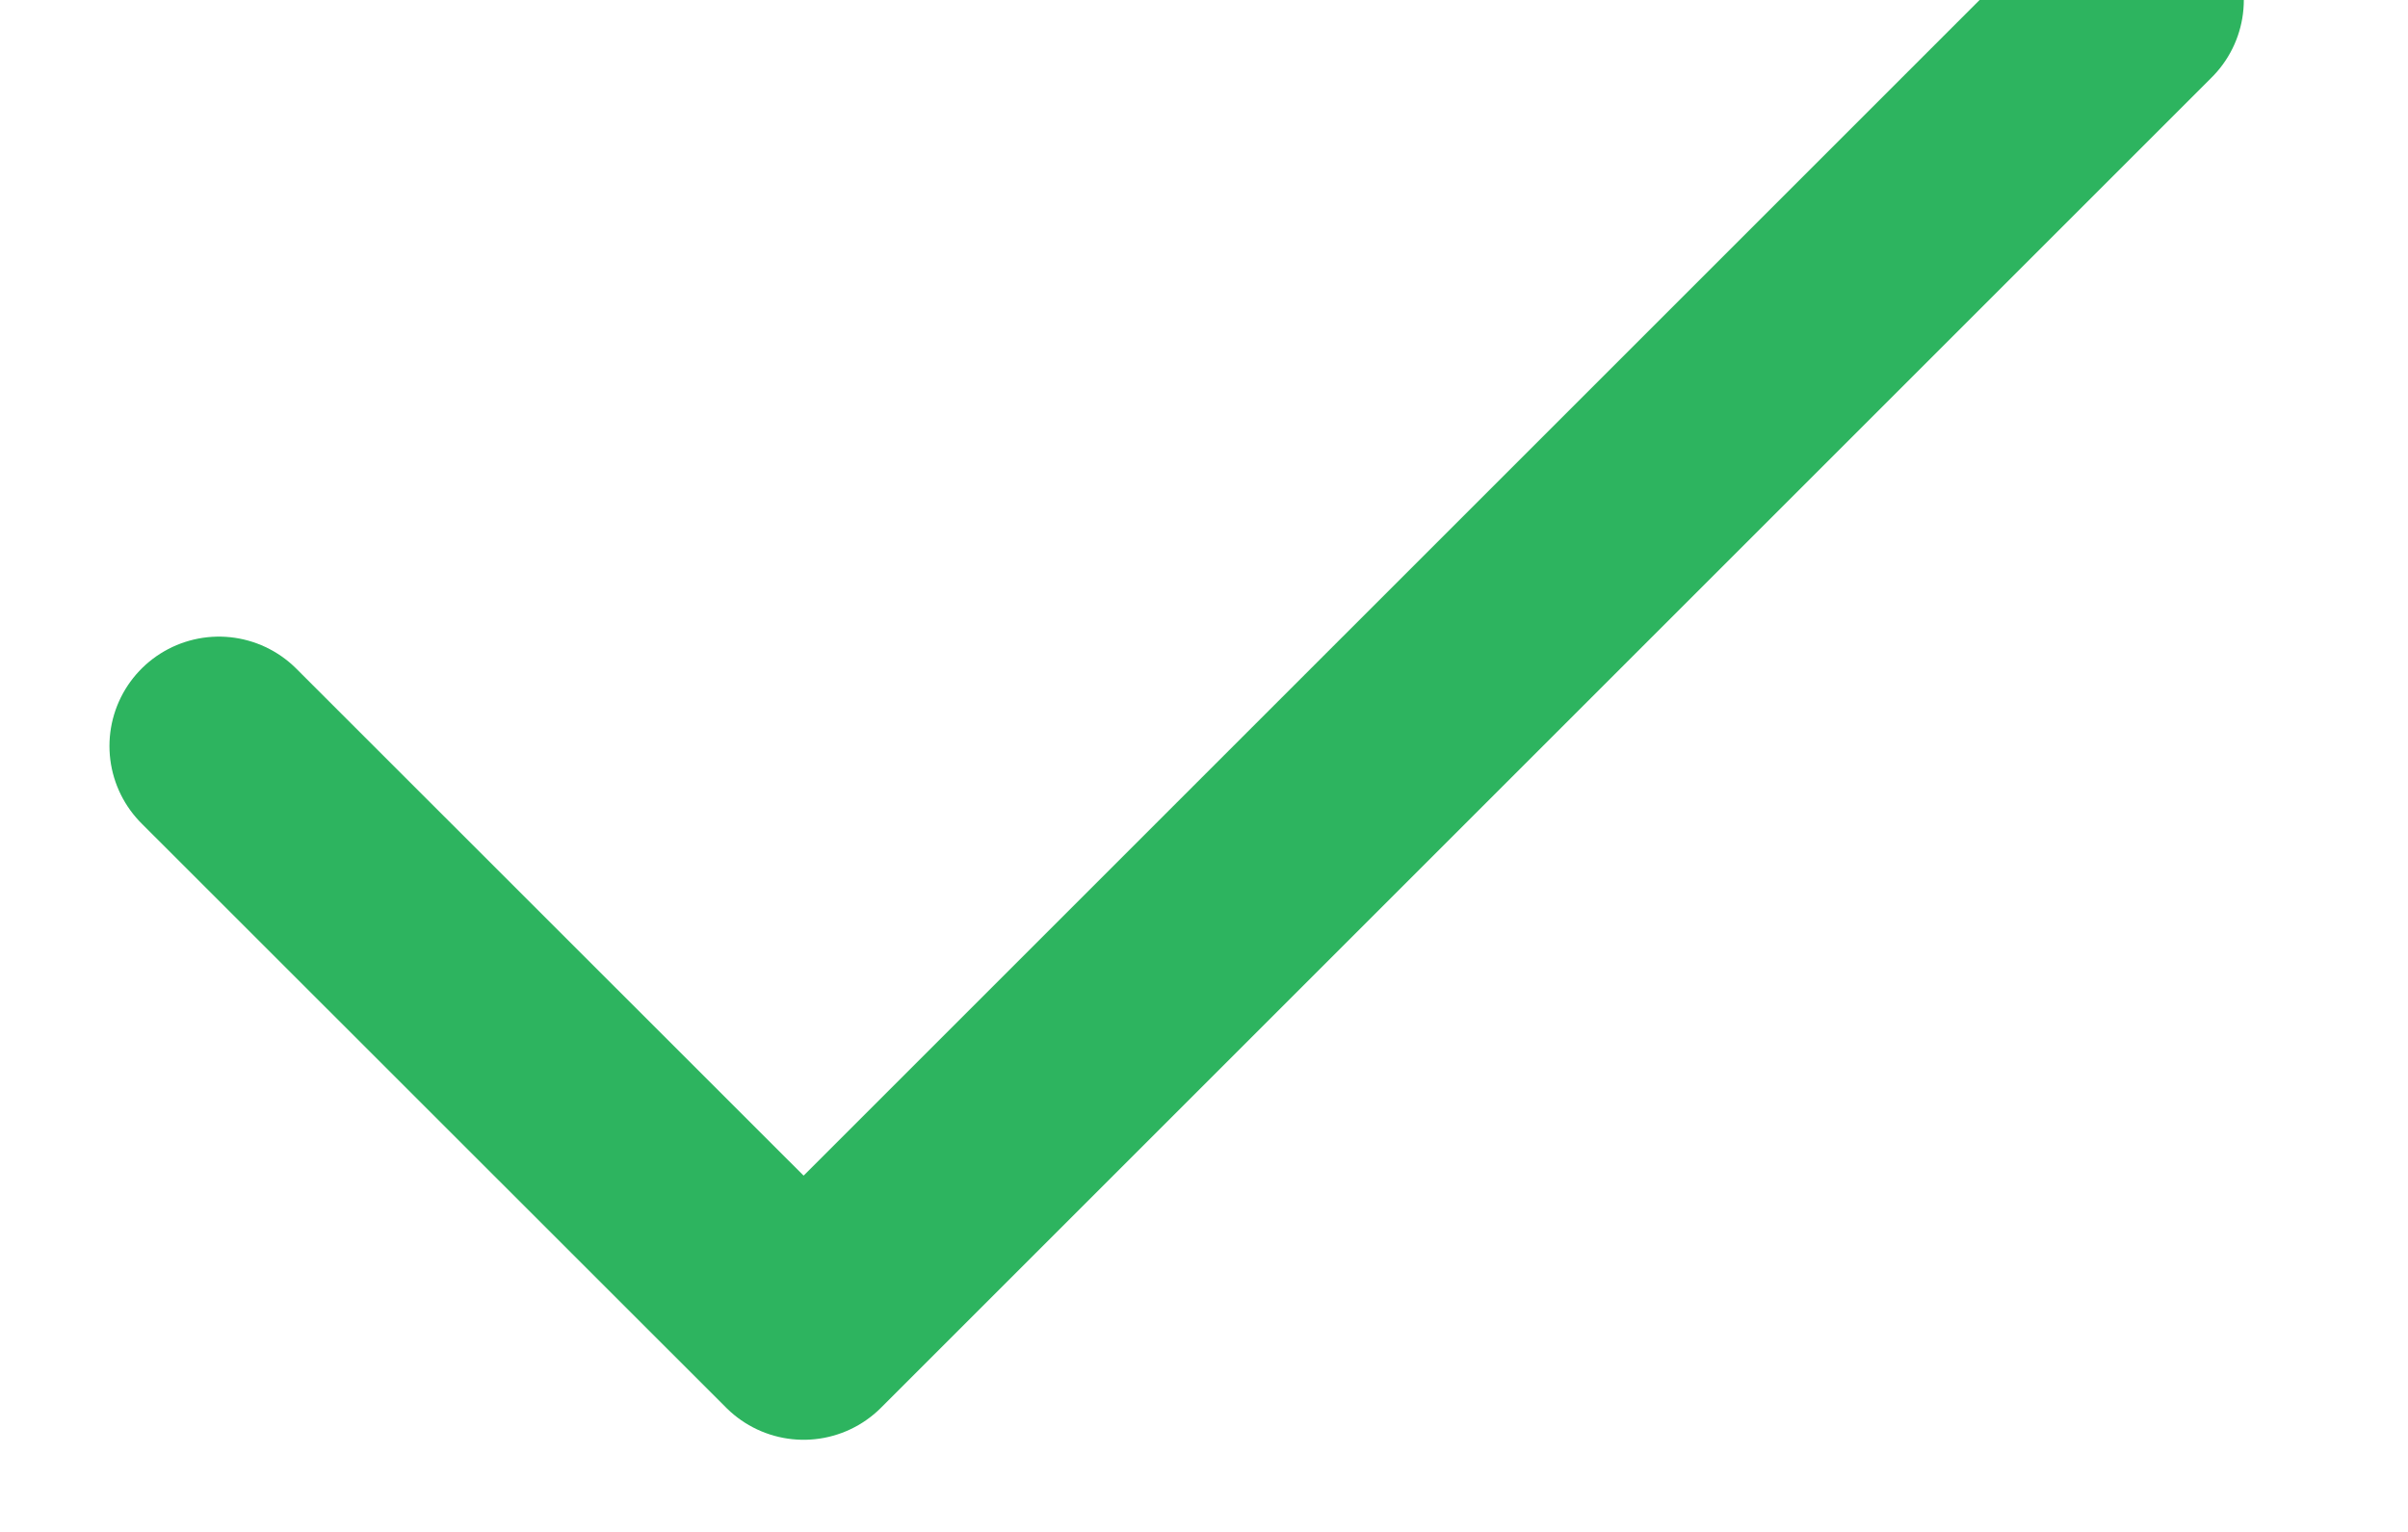 <?xml version="1.0" encoding="UTF-8"?>
<svg width="11px" height="7px" viewBox="0 0 11 7" version="1.1" xmlns="http://www.w3.org/2000/svg" xmlns:xlink="http://www.w3.org/1999/xlink">
    <!-- Generator: sketchtool 50.2 (55047) - http://www.bohemiancoding.com/sketch -->
    <title>928E33C1-B037-4C0A-8DF4-518366C4E7A5</title>
    <desc>Created with sketchtool.</desc>
    <defs></defs>
    <g id="Join" stroke="none" stroke-width="1" fill="none" fill-rule="evenodd" stroke-linecap="round" stroke-linejoin="round">
        <g id="Join-Auxnet-2/2" transform="translate(-354, -312)" stroke="#2DB45F">
            <g id="Active_ico" transform="translate(354, 310)">
                <polyline id="Path-2" points="1 5.409 3.671 8.079 9.75 2"></polyline>
            </g>
        </g>
    </g>
</svg>